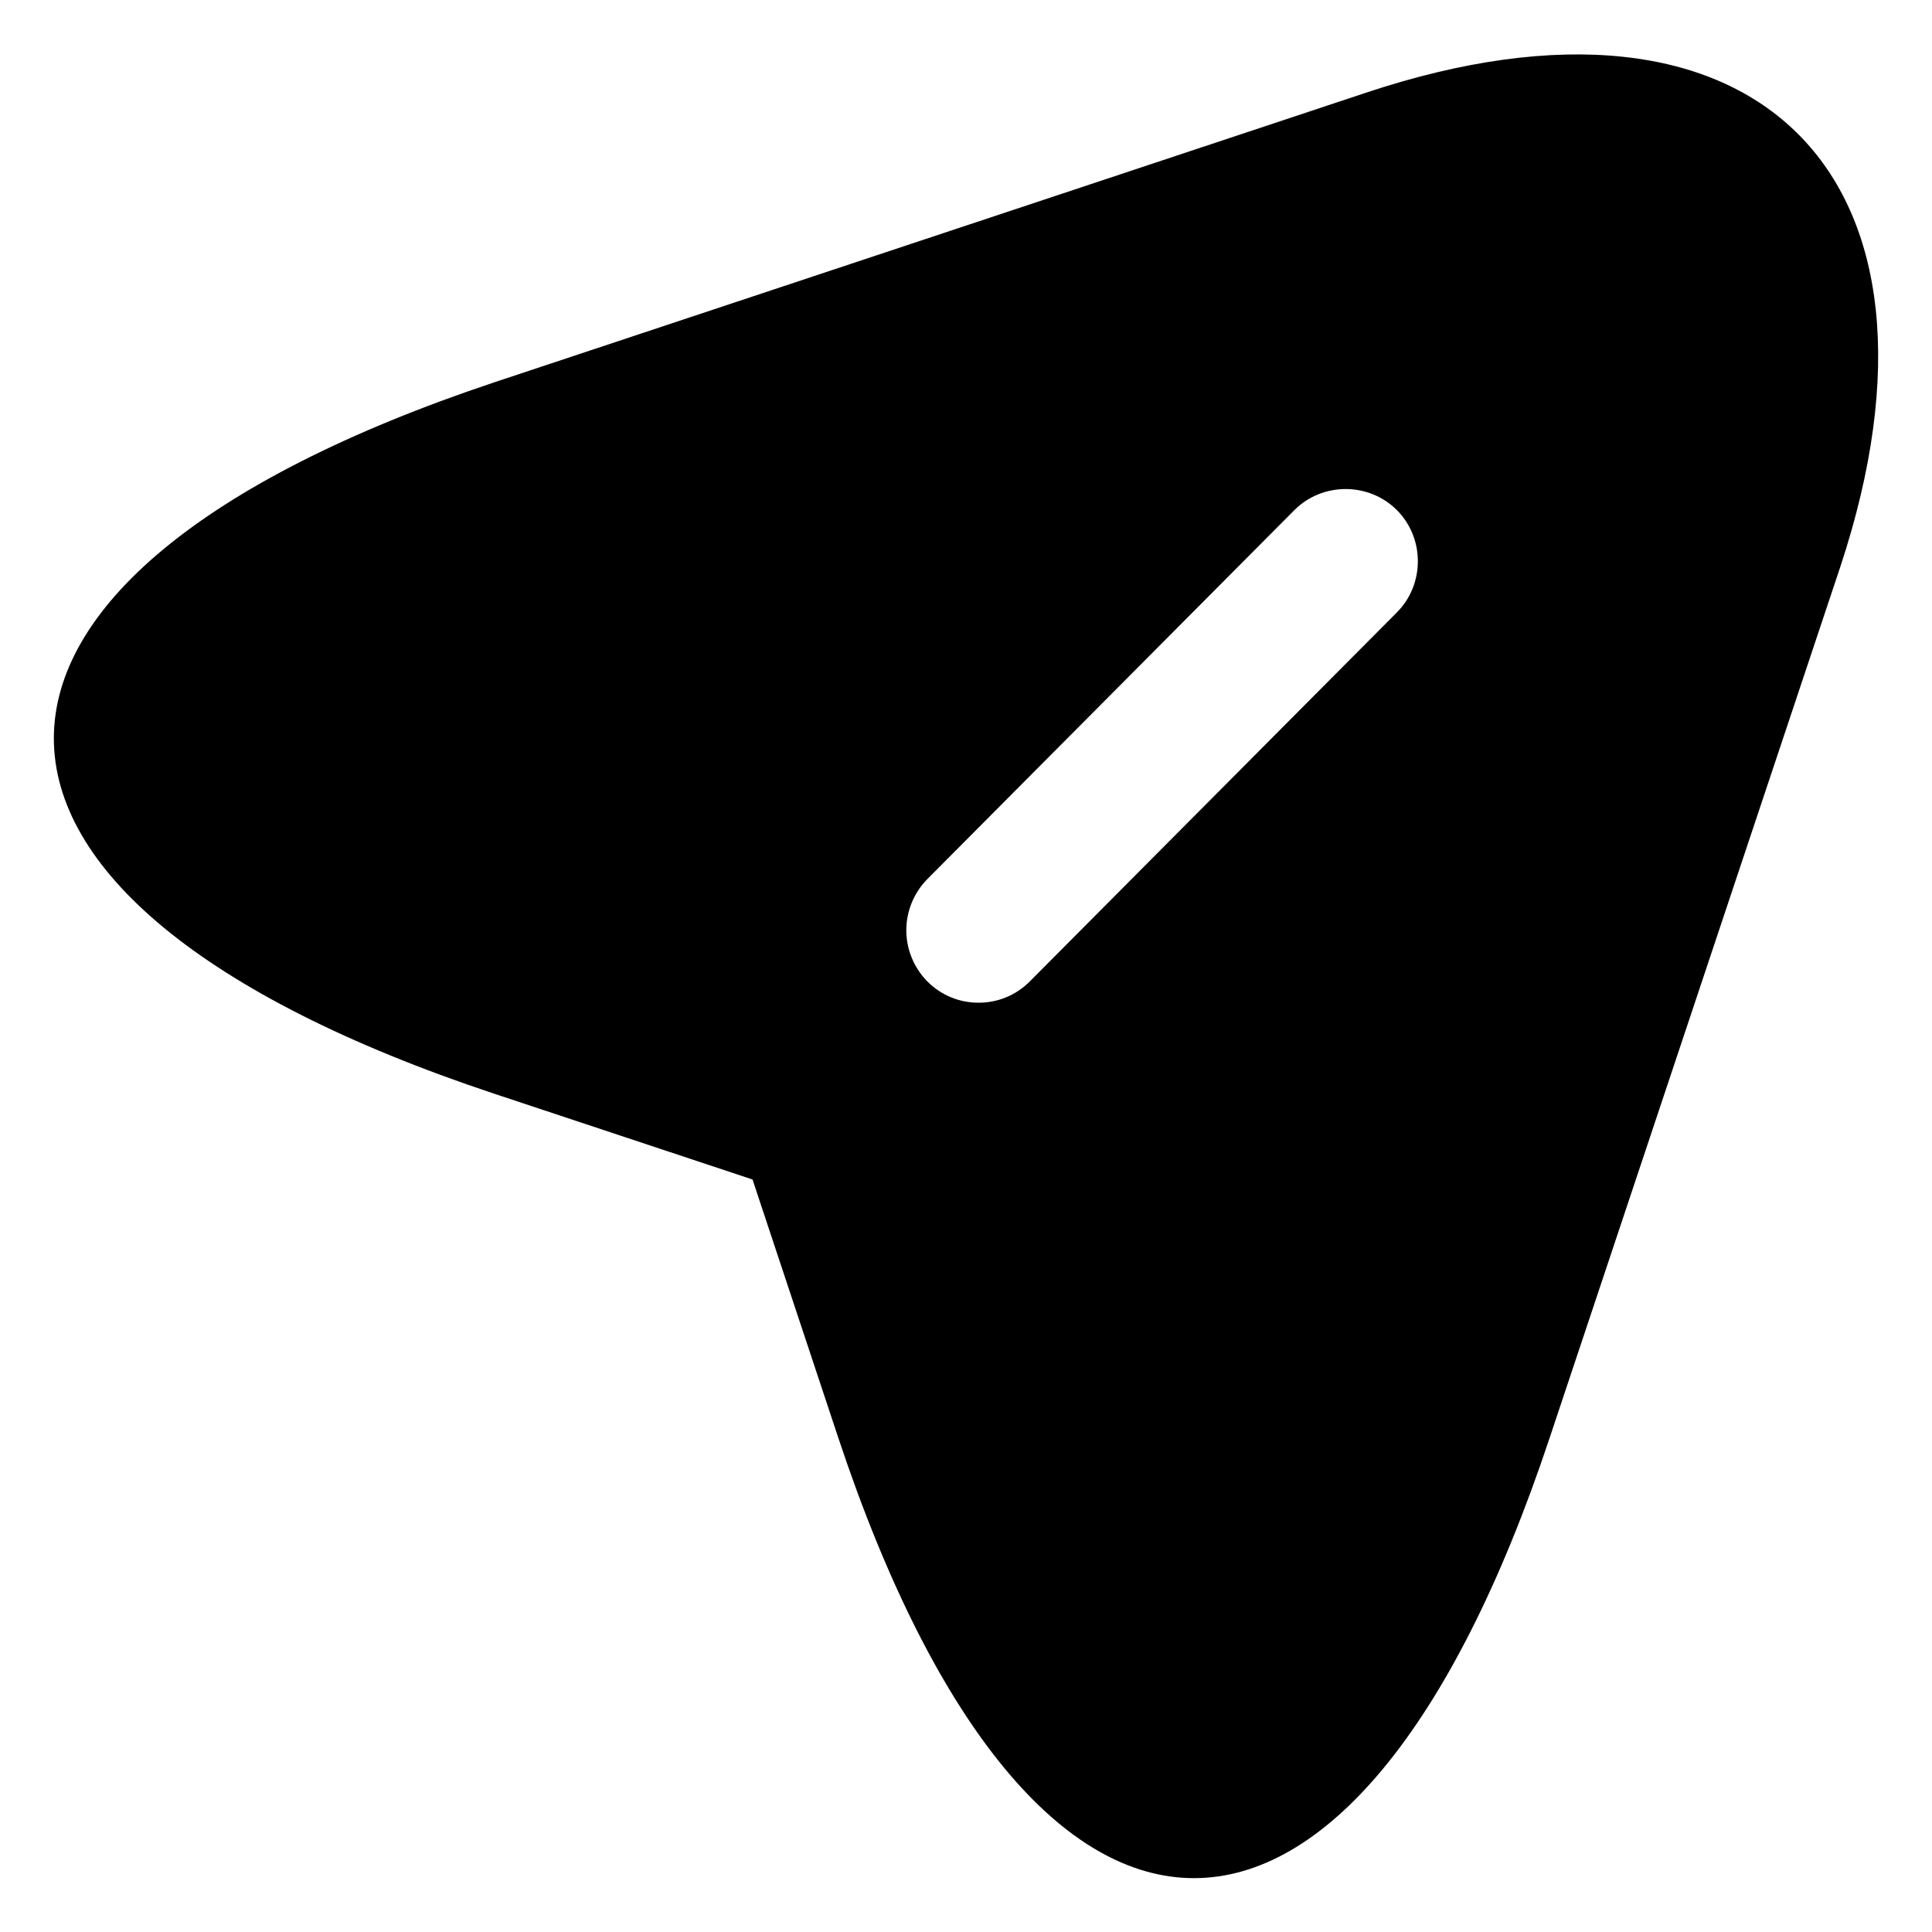 <svg width="20" height="20" viewBox="0 0 20 20" fill="none" xmlns="http://www.w3.org/2000/svg">
<path d="M14.14 0.96L5.11 3.96C-0.96 5.99 -0.96 9.3 5.11 11.32L7.79 12.21L8.68 14.89C10.7 20.96 14.02 20.96 16.04 14.89L19.05 5.87C20.39 1.82 18.19 -0.39 14.14 0.96ZM14.46 6.34L10.66 10.16C10.51 10.31 10.32 10.38 10.13 10.38C9.94 10.38 9.75 10.31 9.6 10.16C9.461 10.019 9.382 9.828 9.382 9.63C9.382 9.432 9.461 9.241 9.6 9.1L13.4 5.28C13.69 4.99 14.17 4.99 14.46 5.28C14.75 5.57 14.75 6.05 14.46 6.34Z" fill="black"/>
</svg>
